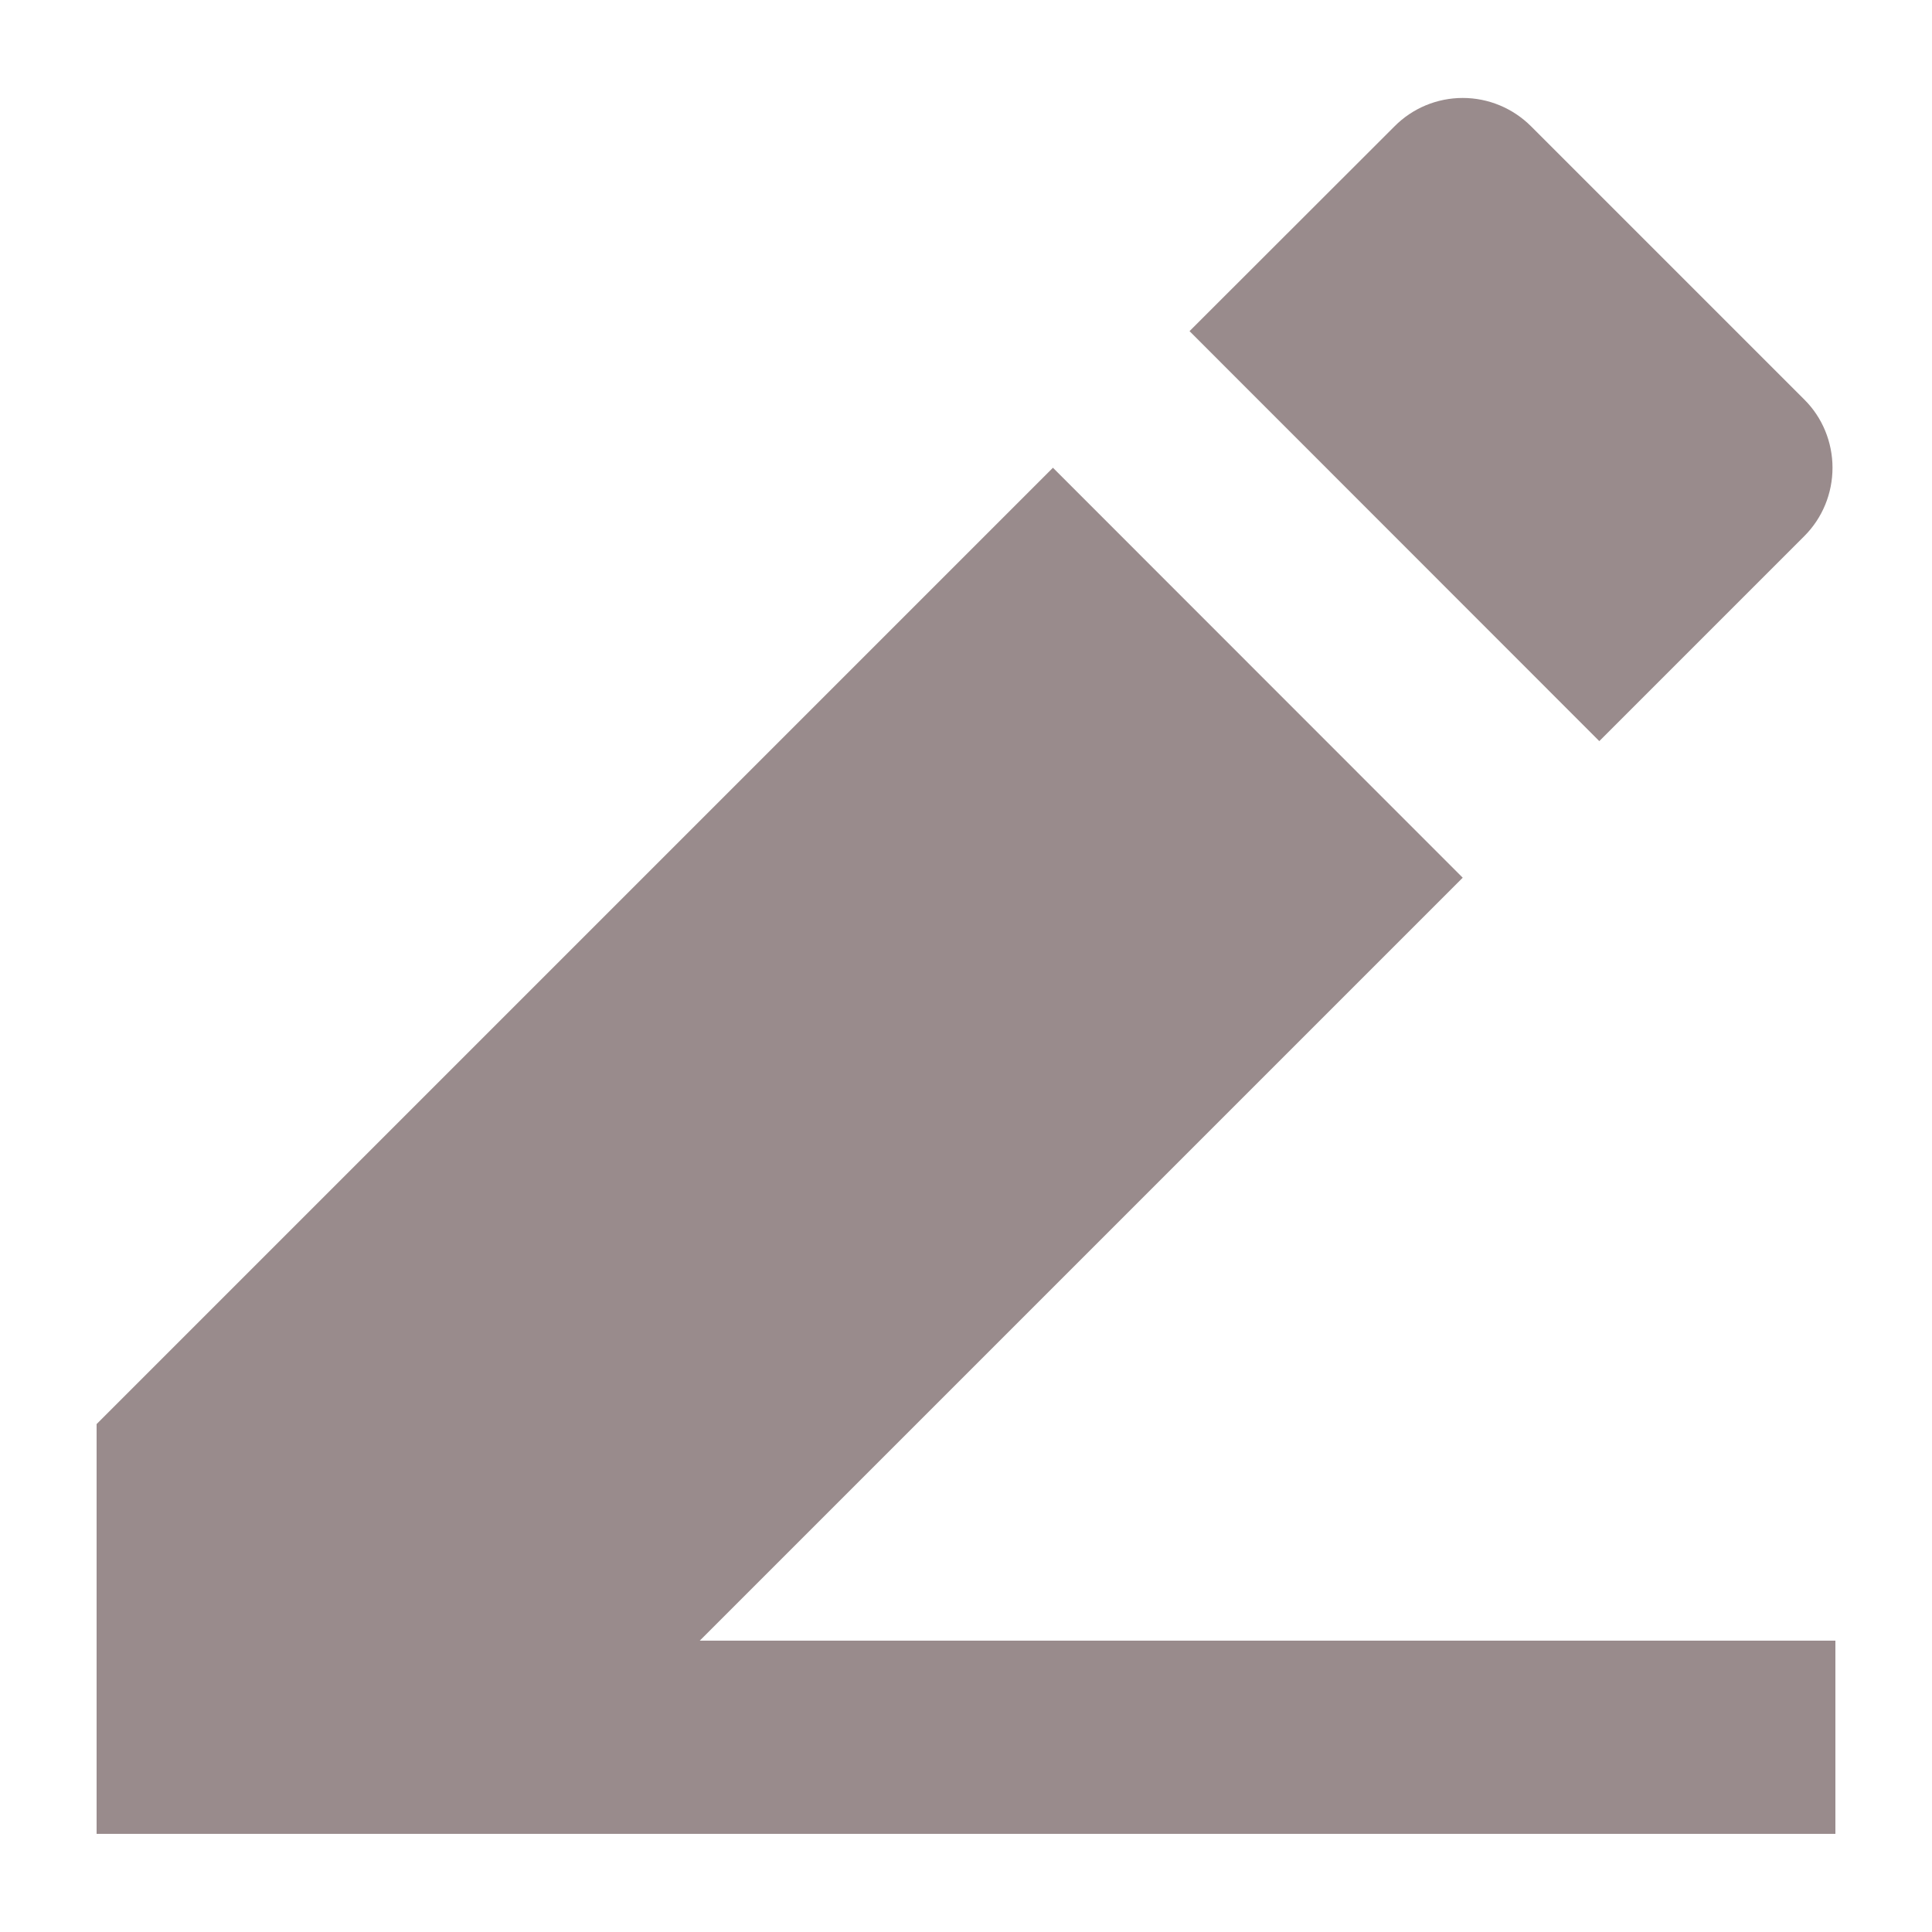 <svg width="10" height="10" viewBox="0 0 10 10" fill="none" xmlns="http://www.w3.org/2000/svg">
<path id="Vector" d="M3.622 8.492H9.5V9.492H0.5V7.371L5.45 2.421L7.571 4.543L3.621 8.493L3.622 8.492ZM6.157 1.714L7.218 0.654C7.311 0.56 7.438 0.507 7.571 0.507C7.704 0.507 7.831 0.56 7.925 0.654L9.339 2.068C9.433 2.161 9.485 2.289 9.485 2.421C9.485 2.554 9.433 2.681 9.339 2.775L8.278 3.836L6.157 1.714H6.157Z" fill="#998B8C"/>
</svg>
